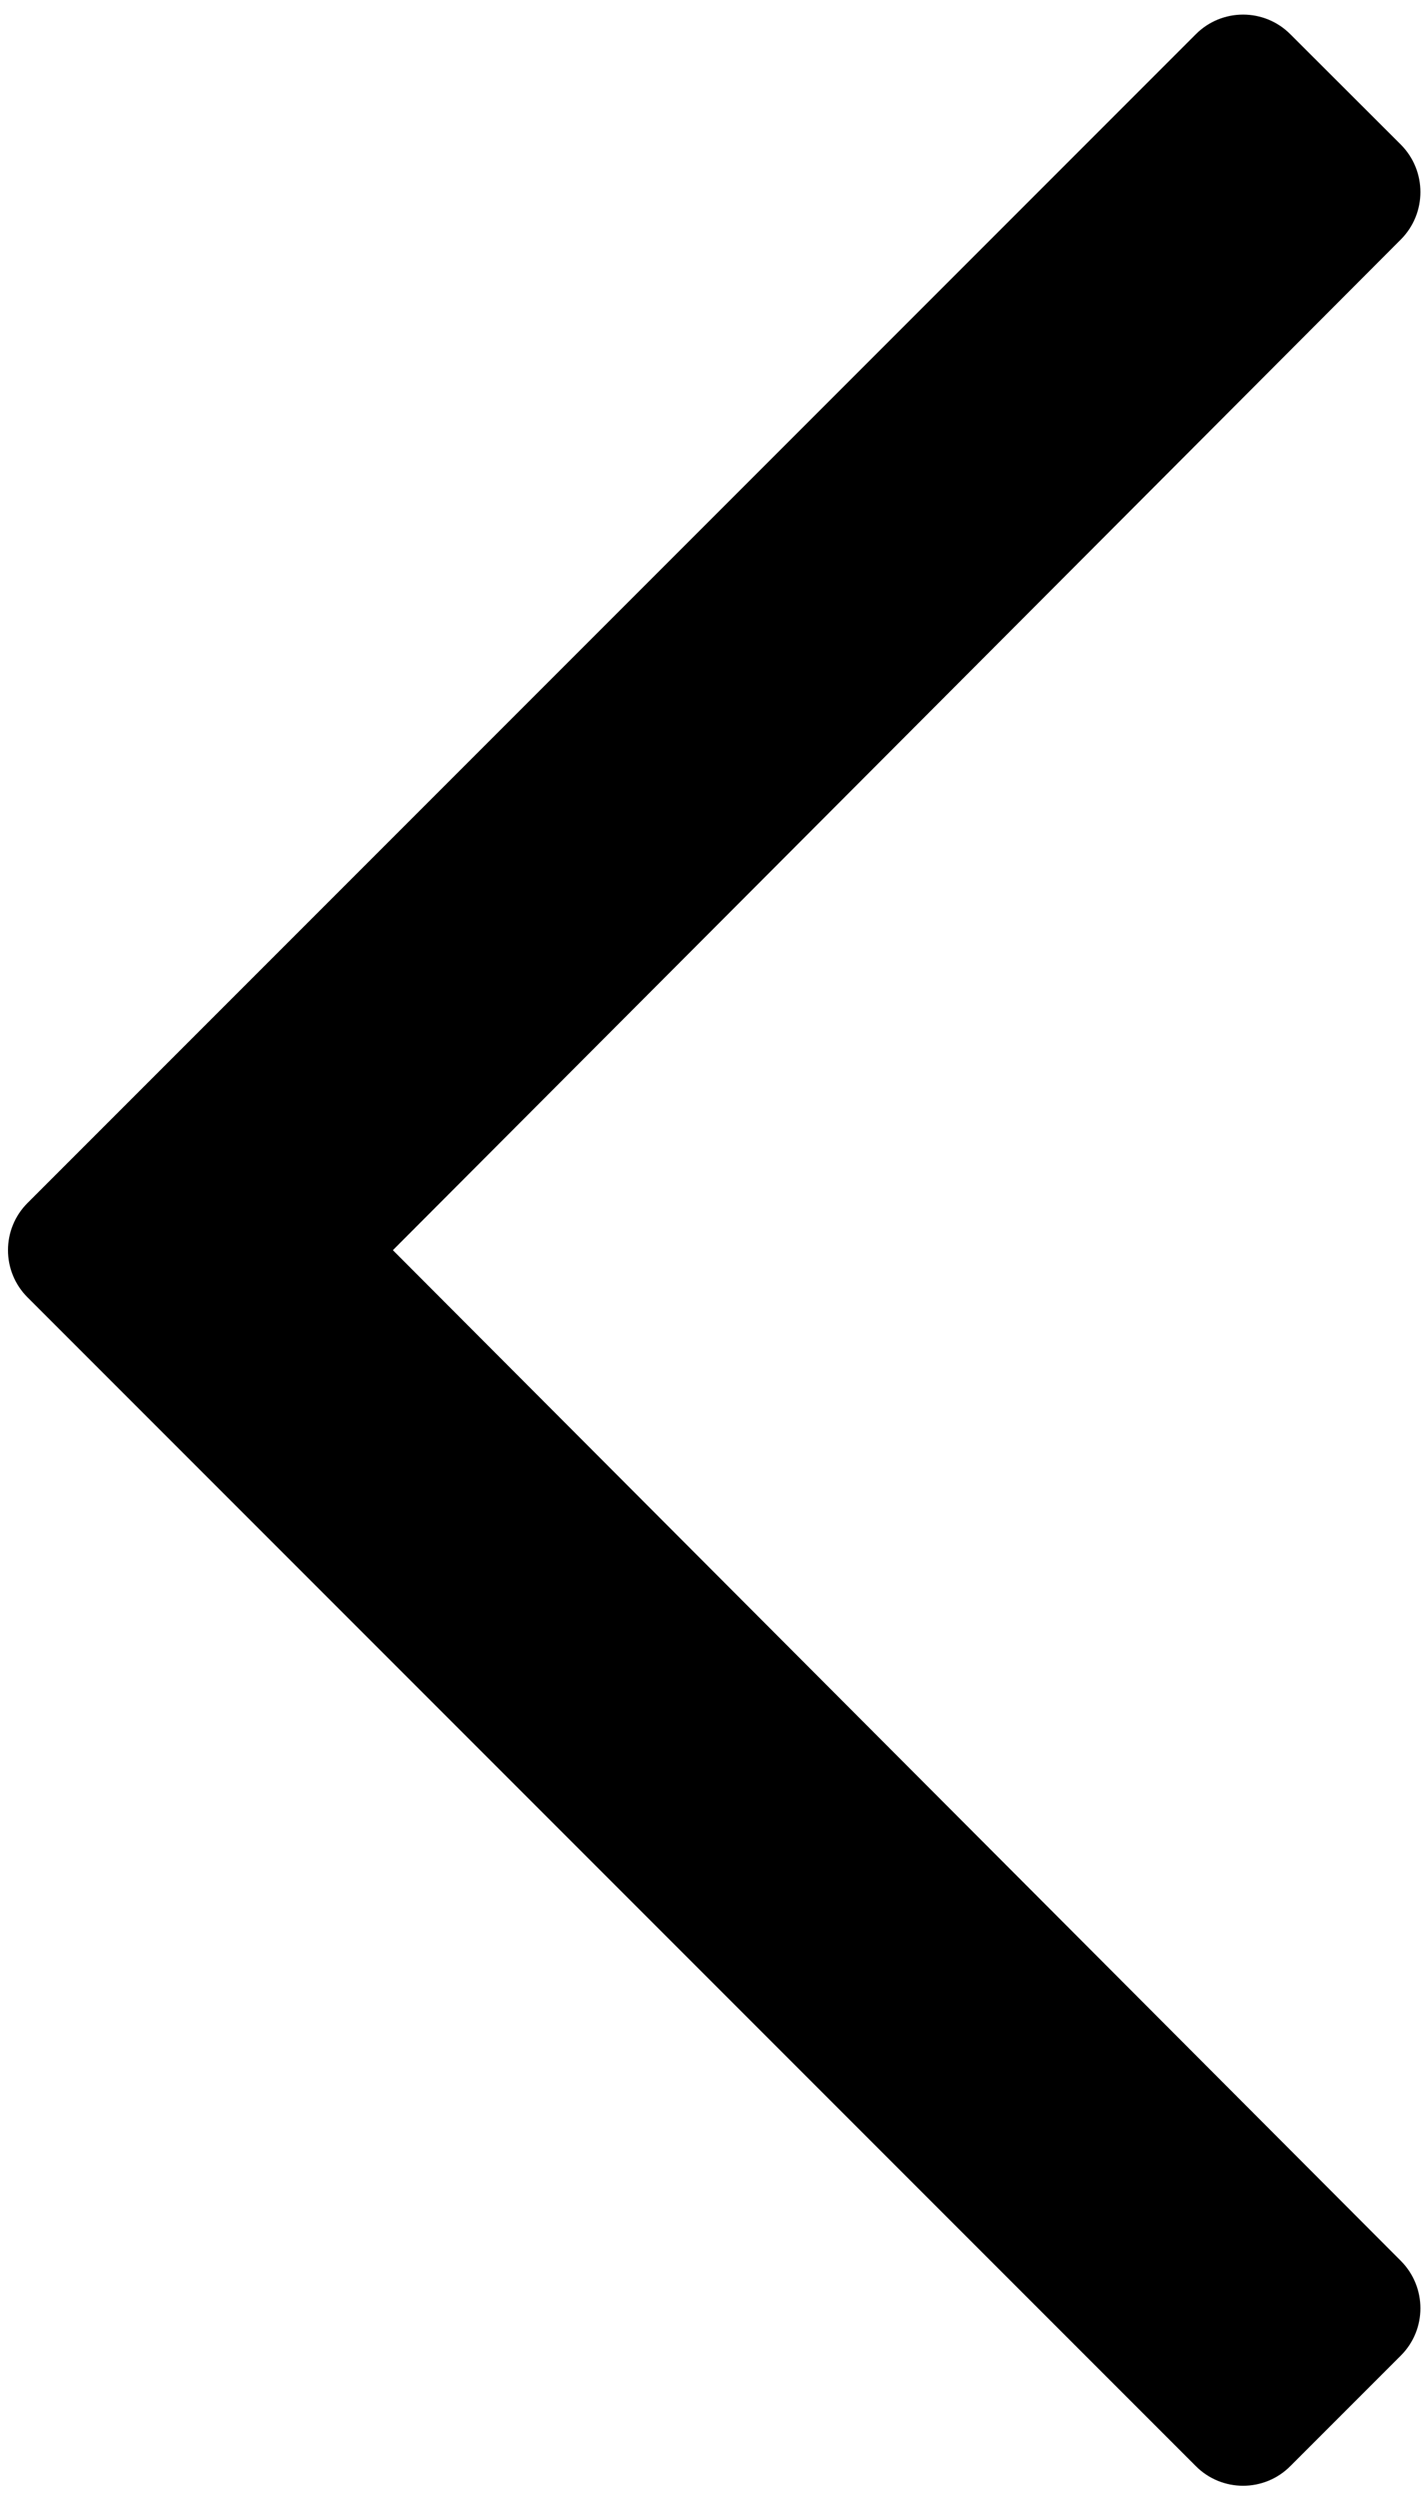 <svg width="8" height="14" viewBox="0 0 8 14" fill="none" xmlns="http://www.w3.org/2000/svg">
<path d="M7.229 13.81L7.848 13.191C7.994 13.045 7.994 12.808 7.848 12.661L2.201 7.001L7.848 1.341C7.994 1.194 7.994 0.957 7.848 0.81L7.229 0.192C7.083 0.045 6.845 0.045 6.699 0.192L0.155 6.736C0.008 6.882 0.008 7.12 0.155 7.266L6.699 13.81C6.845 13.957 7.083 13.957 7.229 13.81Z" fill="black"/>
</svg>

